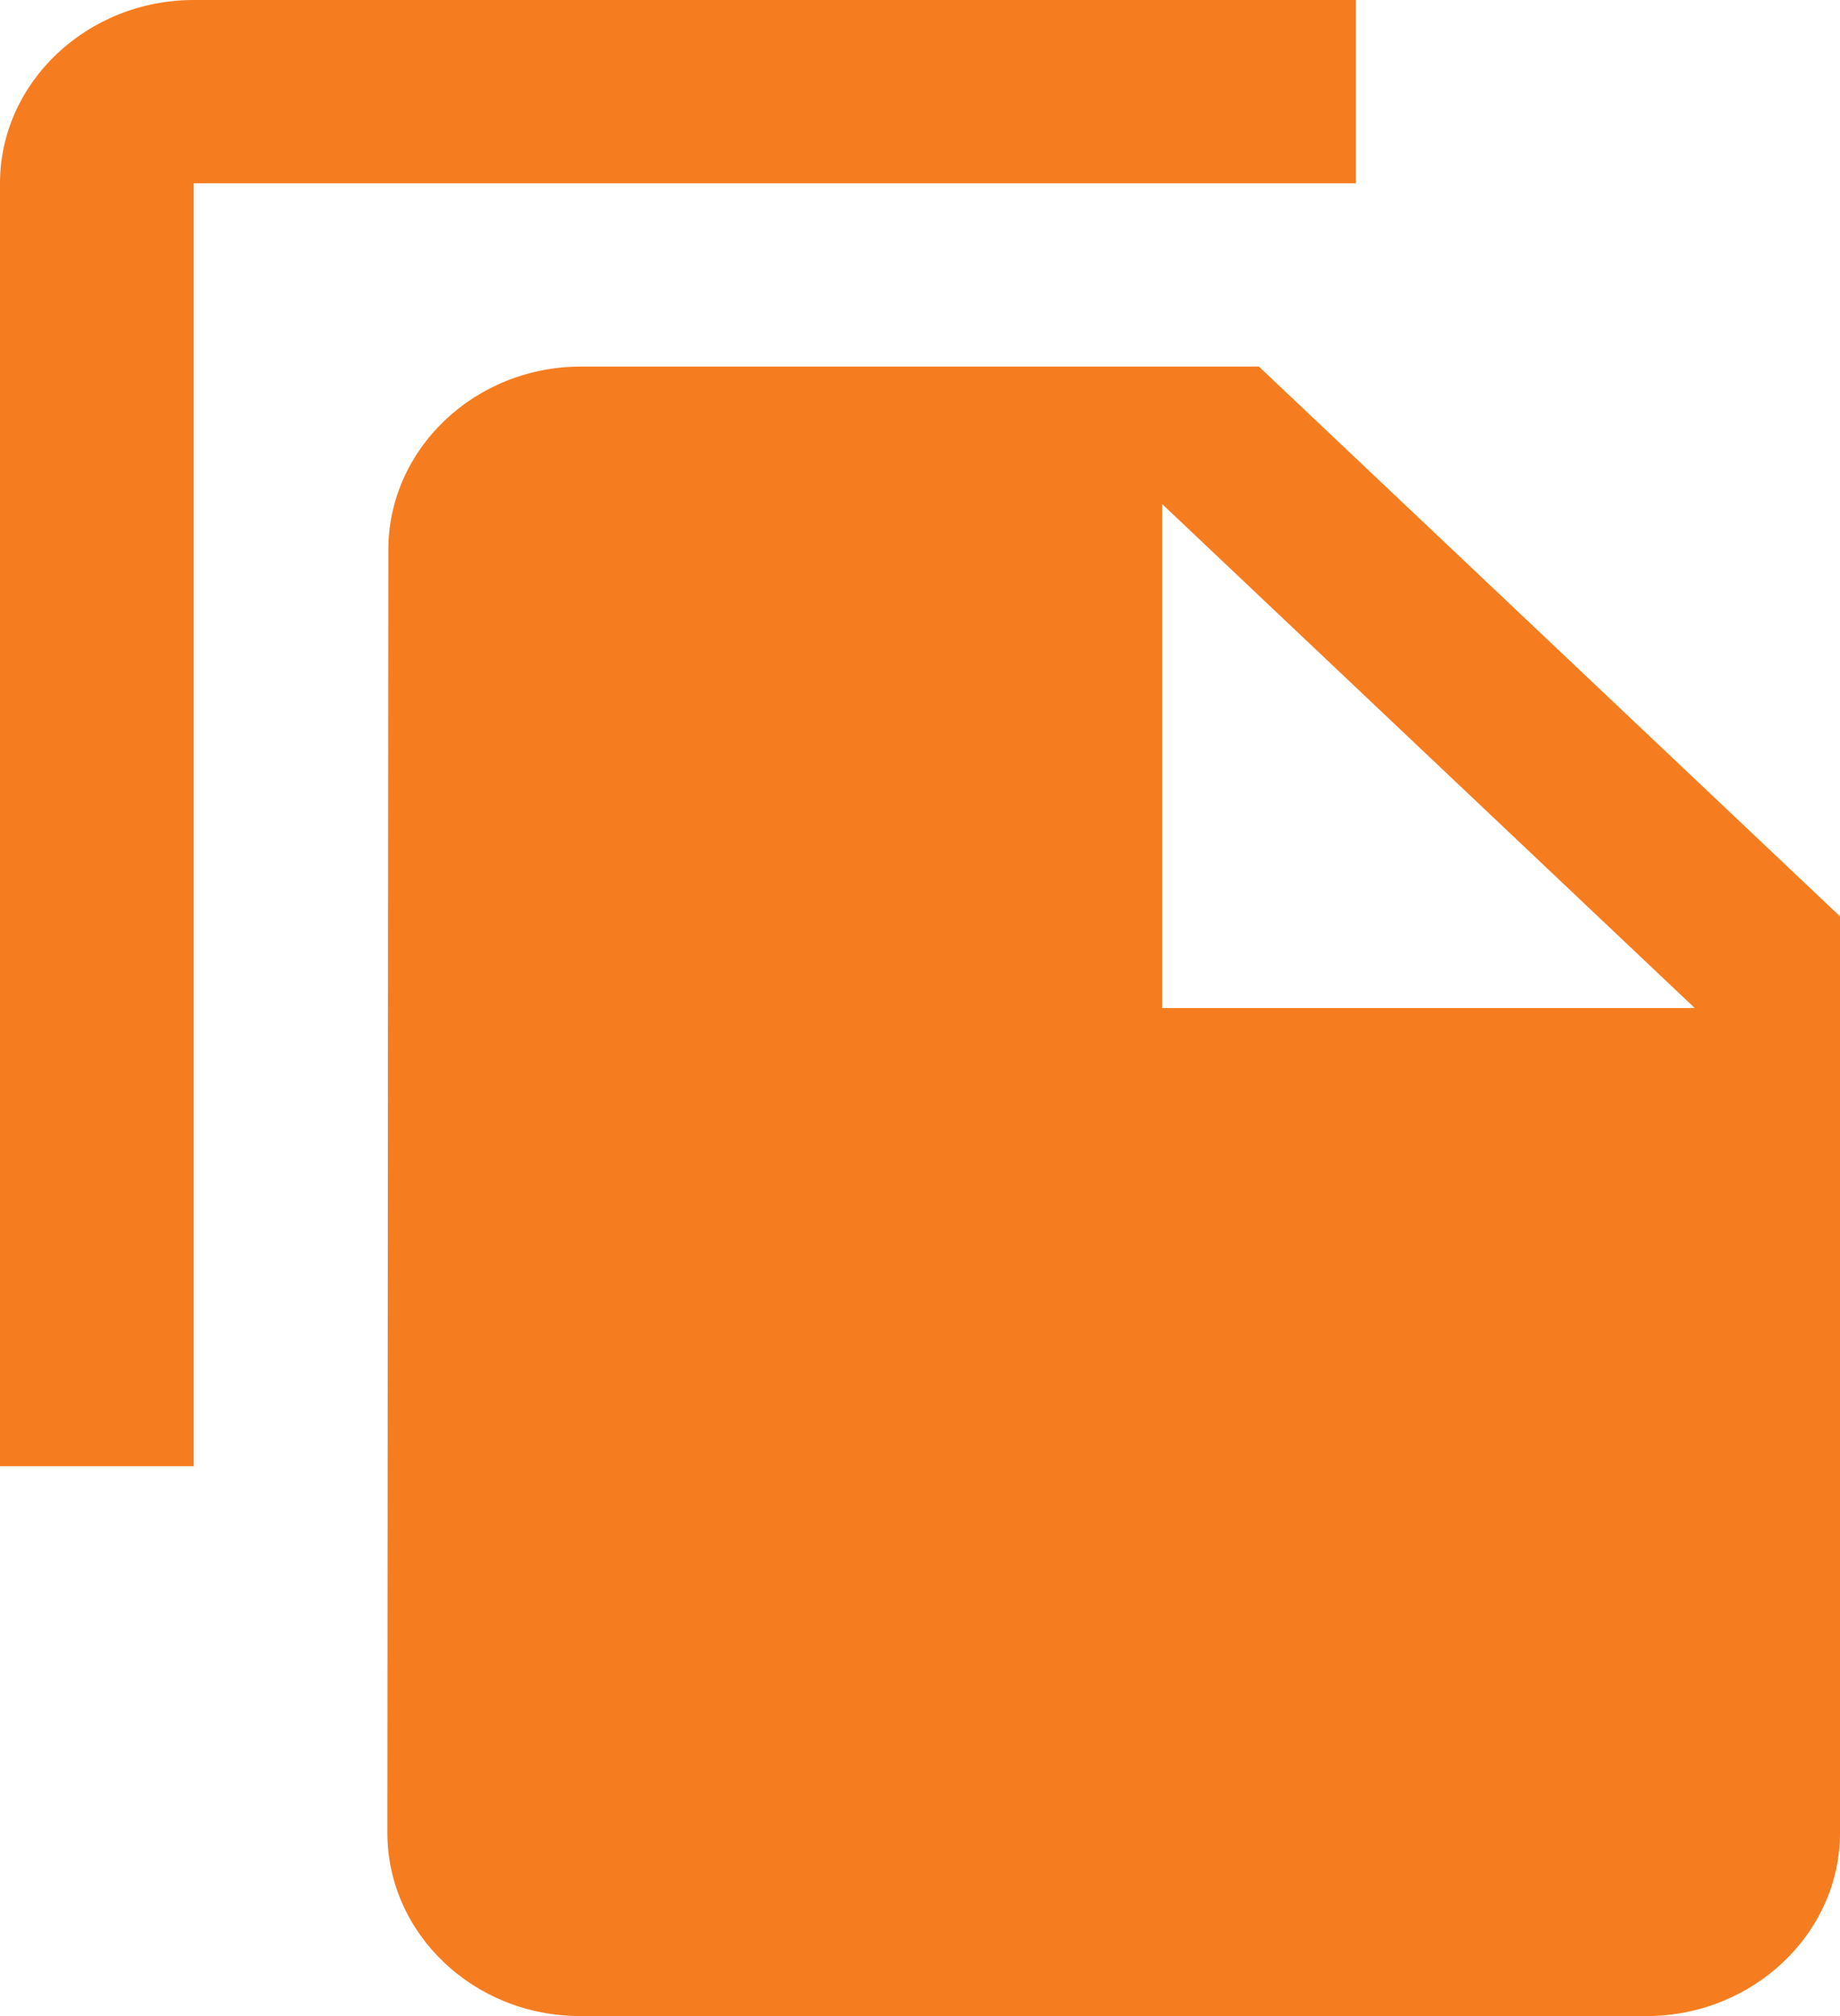 <svg width="21" height="23" viewBox="0 0 21 23" fill="none" xmlns="http://www.w3.org/2000/svg">
<path d="M15.474 0H2.211C0.995 0 0 0.941 0 2.091V16.727H2.211V2.091H15.474V0ZM14.368 4.182L21 10.454V20.909C21 22.059 20.005 23 18.79 23H6.621C5.405 23 4.421 22.059 4.421 20.909L4.432 6.273C4.432 5.123 5.416 4.182 6.632 4.182H14.368ZM13.263 11.5H19.342L13.263 5.75V11.5Z" fill="#F57D20"/>
</svg>
